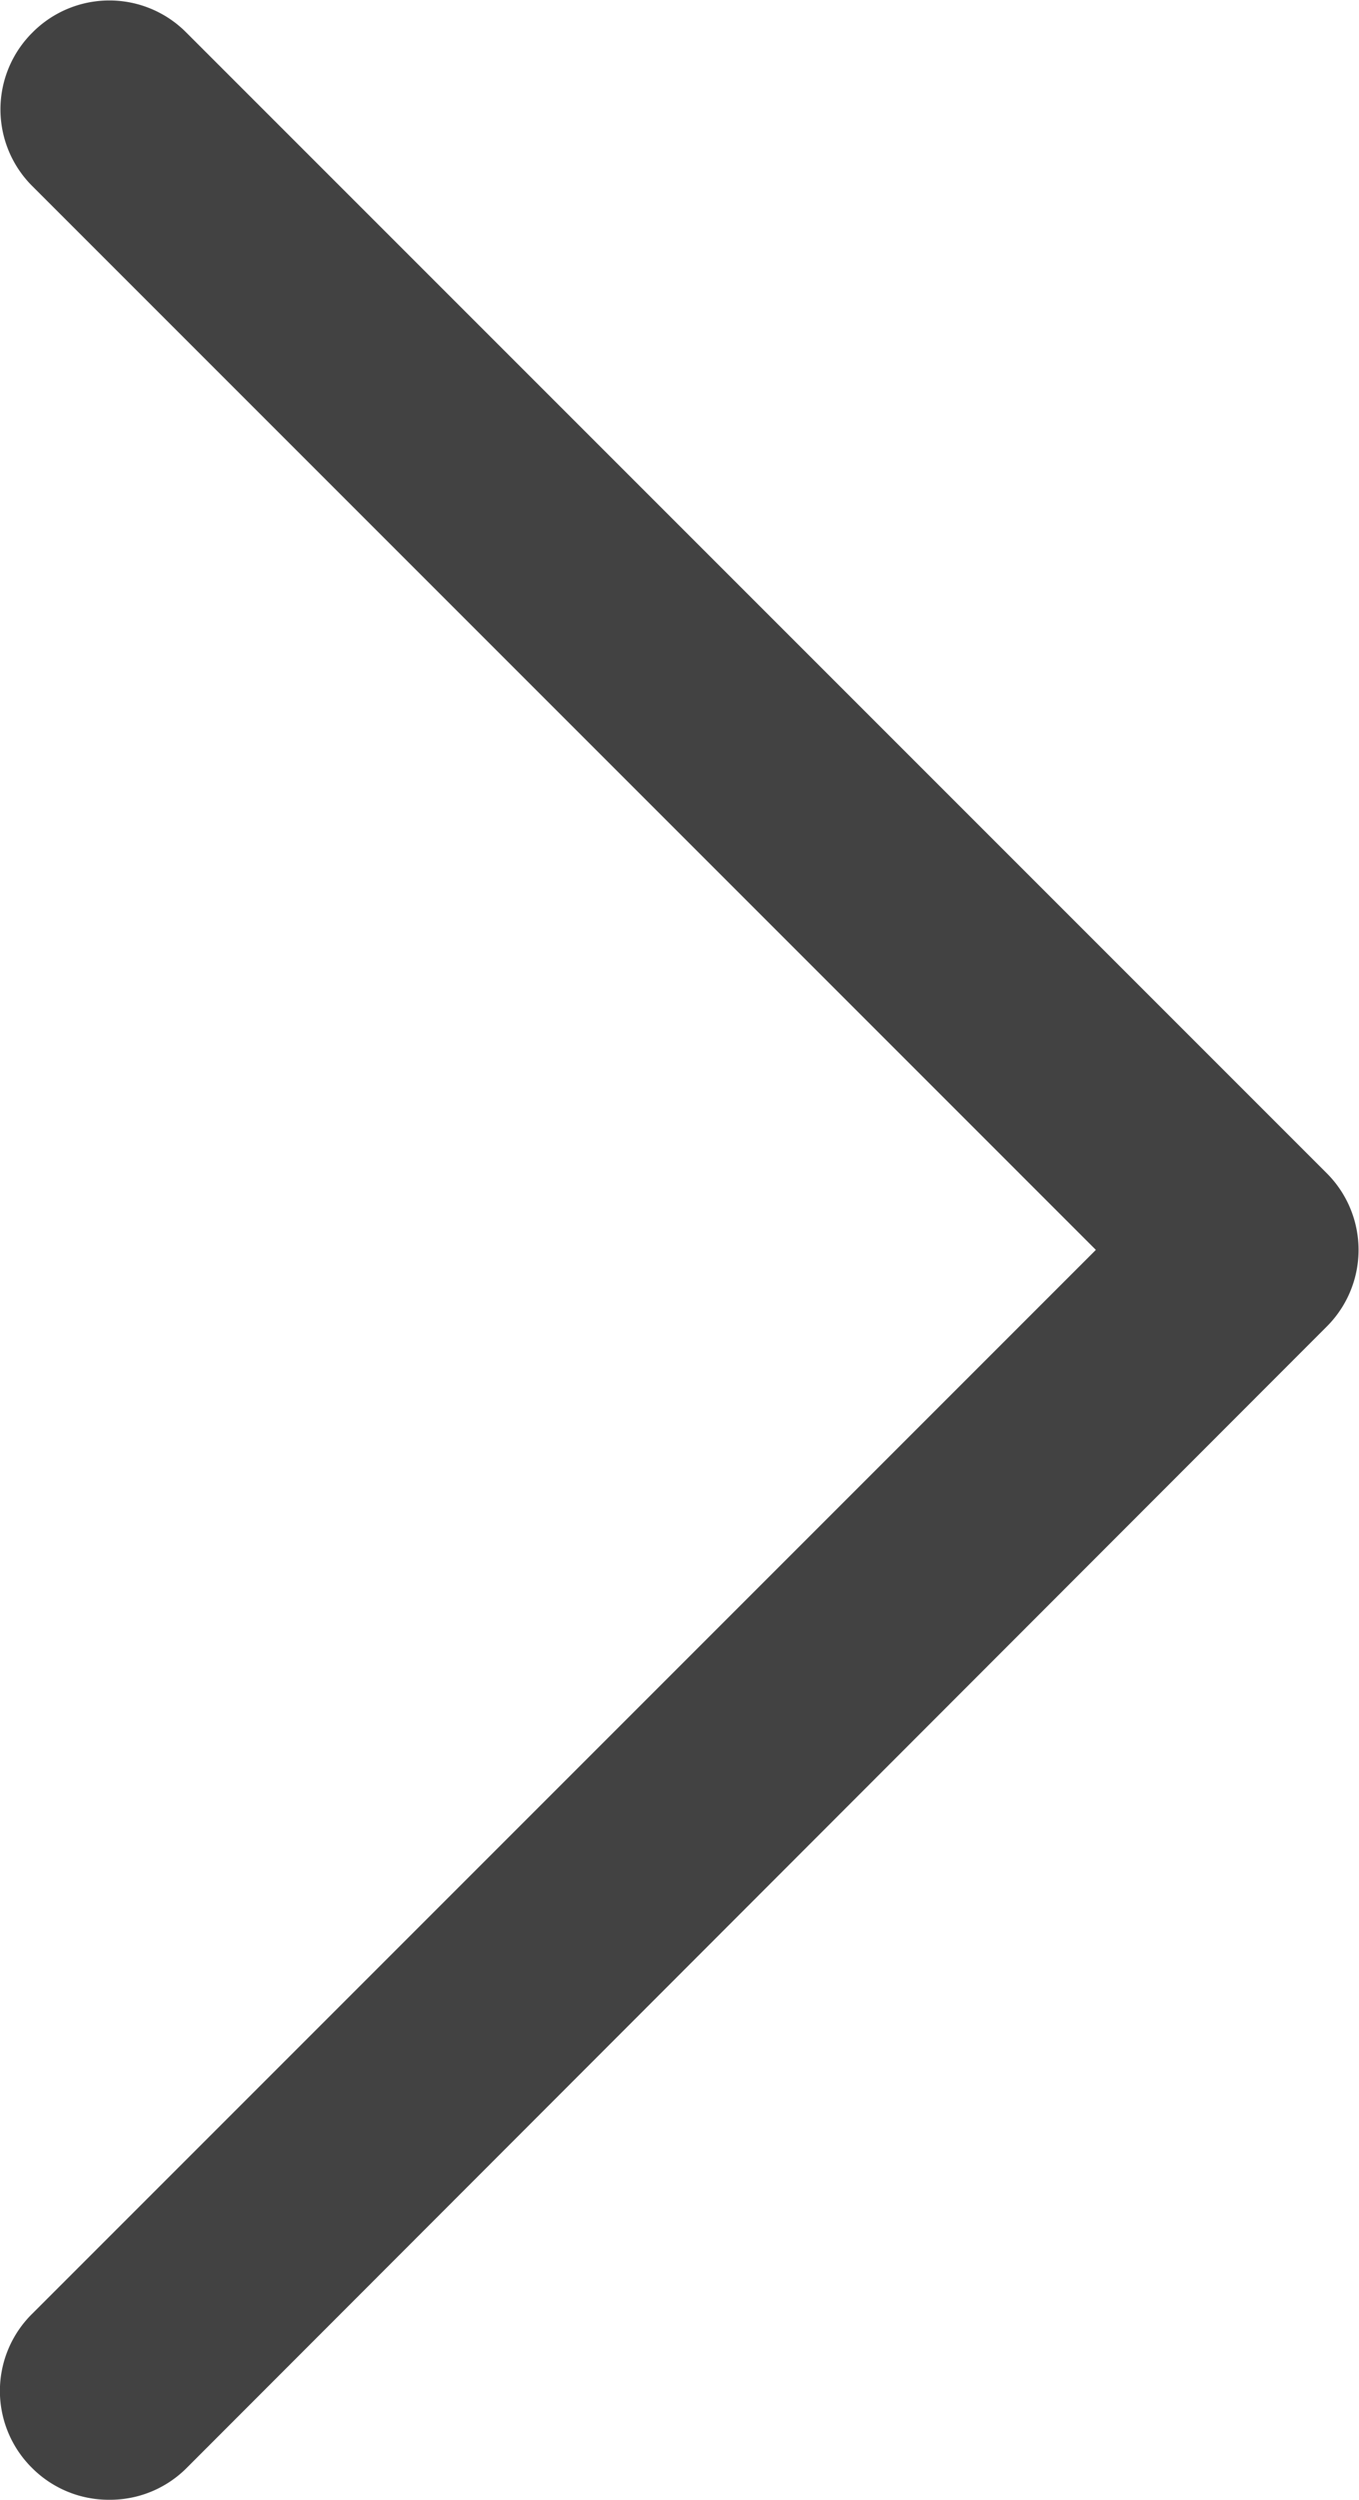 <svg xmlns="http://www.w3.org/2000/svg" viewBox="0 0 12.55 23.08"><defs><style>.cls-1{fill:#424242;fill-rule:evenodd;}</style></defs><title>i-arr-r</title><g id="Слой_2" data-name="Слой 2"><g id="Слой_1-2" data-name="Слой 1"><g id="Page-1"><path id="icon_prev" data-name="icon prev" class="cls-1" d="M.3.3a1,1,0,0,0,0,1.42l9.82,9.82L.3,21.36a1,1,0,0,0,0,1.43,1,1,0,0,0,.71.29,1,1,0,0,0,.71-.29L12.25,12.25a1,1,0,0,0,0-1.42L1.72.3A1,1,0,0,0,.3.3Z"/></g></g></g></svg>